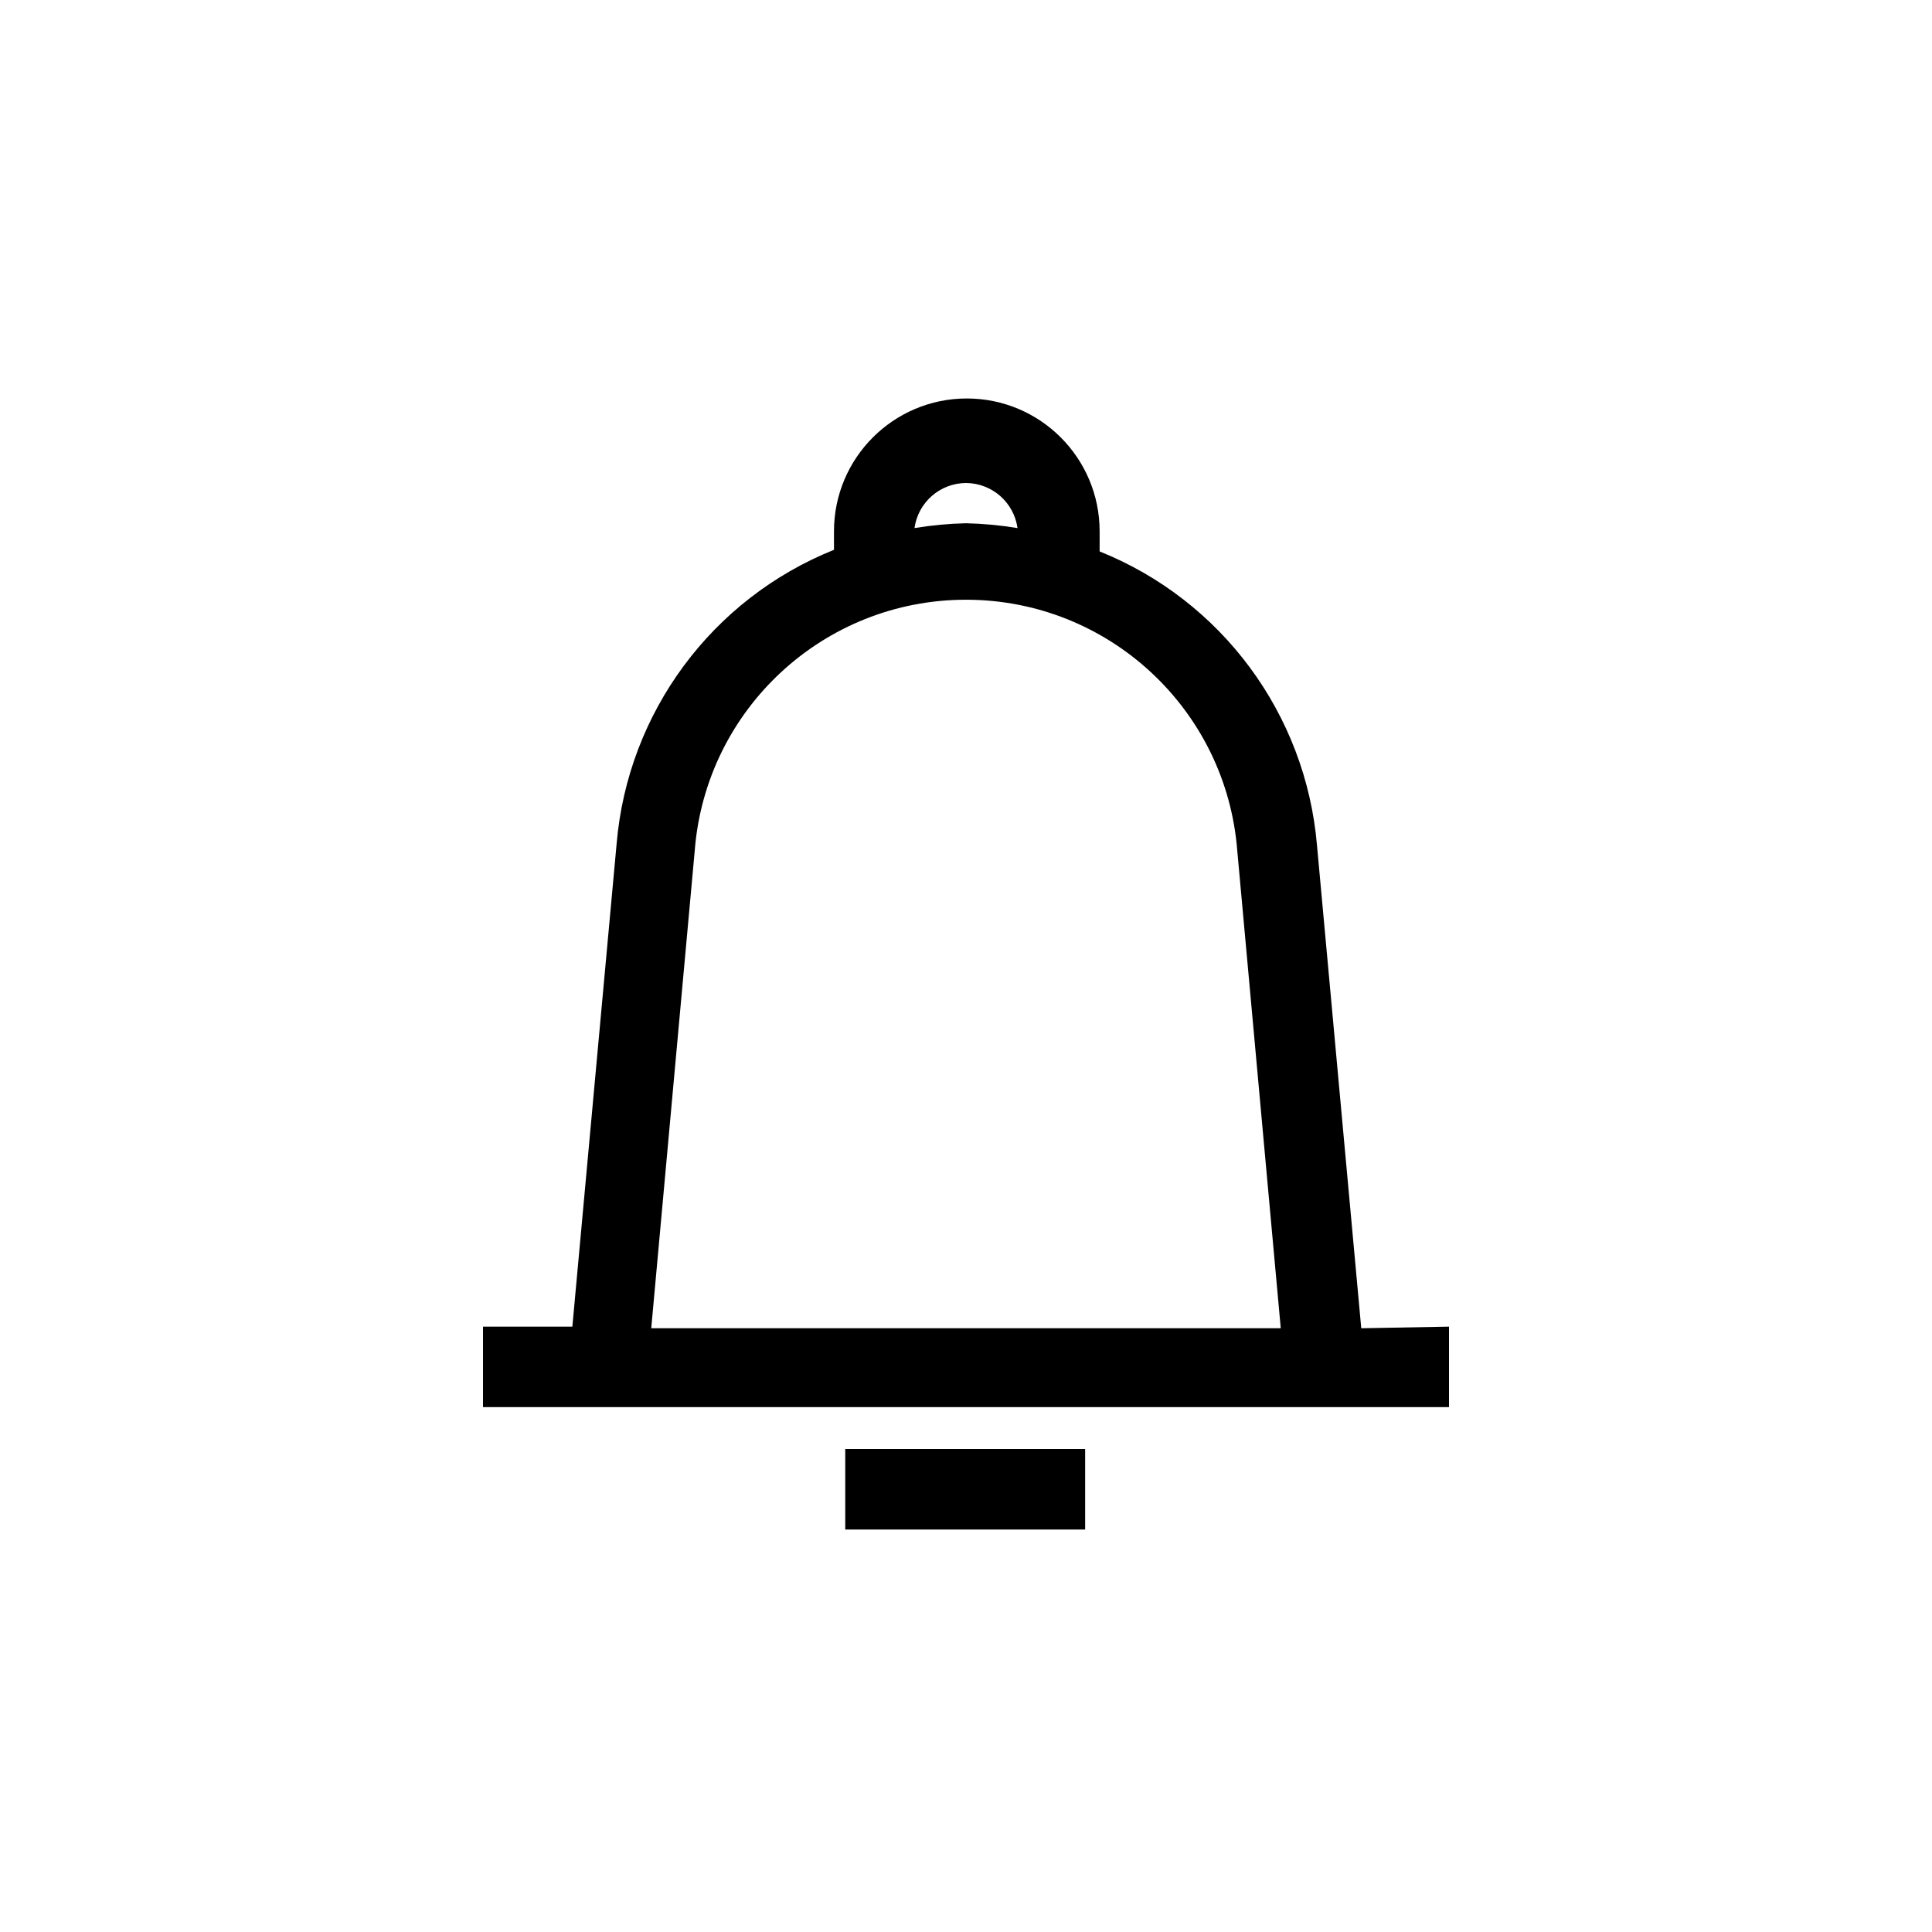 <?xml version="1.0" encoding="UTF-8"?>
<svg width="24px" height="24px" viewBox="0 0 24 24" version="1.1" xmlns="http://www.w3.org/2000/svg" xmlns:xlink="http://www.w3.org/1999/xlink">
    <!-- Generator: Sketch 48.1 (47250) - http://www.bohemiancoding.com/sketch -->
    <title>24x24</title>
    <desc>Created with Sketch.</desc>
    <defs></defs>
    <g id="Page-1" stroke="none" stroke-width="1" fill="none" fill-rule="evenodd">
        <g id="Bell">
            <rect id="24x24" x="0" y="0" width="24" height="24"></rect>
            <path d="M16.91,16.5 L16.36,10.5 C16.221,8.871 15.177,7.459 13.66,6.85 L13.66,6.6 C13.66,5.689 12.921,4.95 12.01,4.95 C11.099,4.95 10.36,5.689 10.36,6.6 L10.36,6.83 C8.843,7.439 7.799,8.851 7.66,10.48 L7.11,16.48 L6,16.48 L6,17.48 L18,17.48 L18,16.48 L16.91,16.5 Z M12,6 C12.323,6.002 12.595,6.24 12.64,6.56 C12.428,6.525 12.214,6.505 12,6.5 C11.786,6.505 11.572,6.525 11.36,6.56 C11.405,6.24 11.677,6.002 12,6 Z M8.09,16.5 L8.63,10.57 C8.766,8.809 10.234,7.45 12,7.45 C13.766,7.45 15.234,8.809 15.37,10.57 L15.91,16.5 L8.09,16.5 Z M10.5,18 L13.48,18 L13.48,19 L10.5,19 L10.5,18 Z" id="Shape" fill="#000000" fill-rule="nonzero"></path>
        </g>
    </g>
</svg>